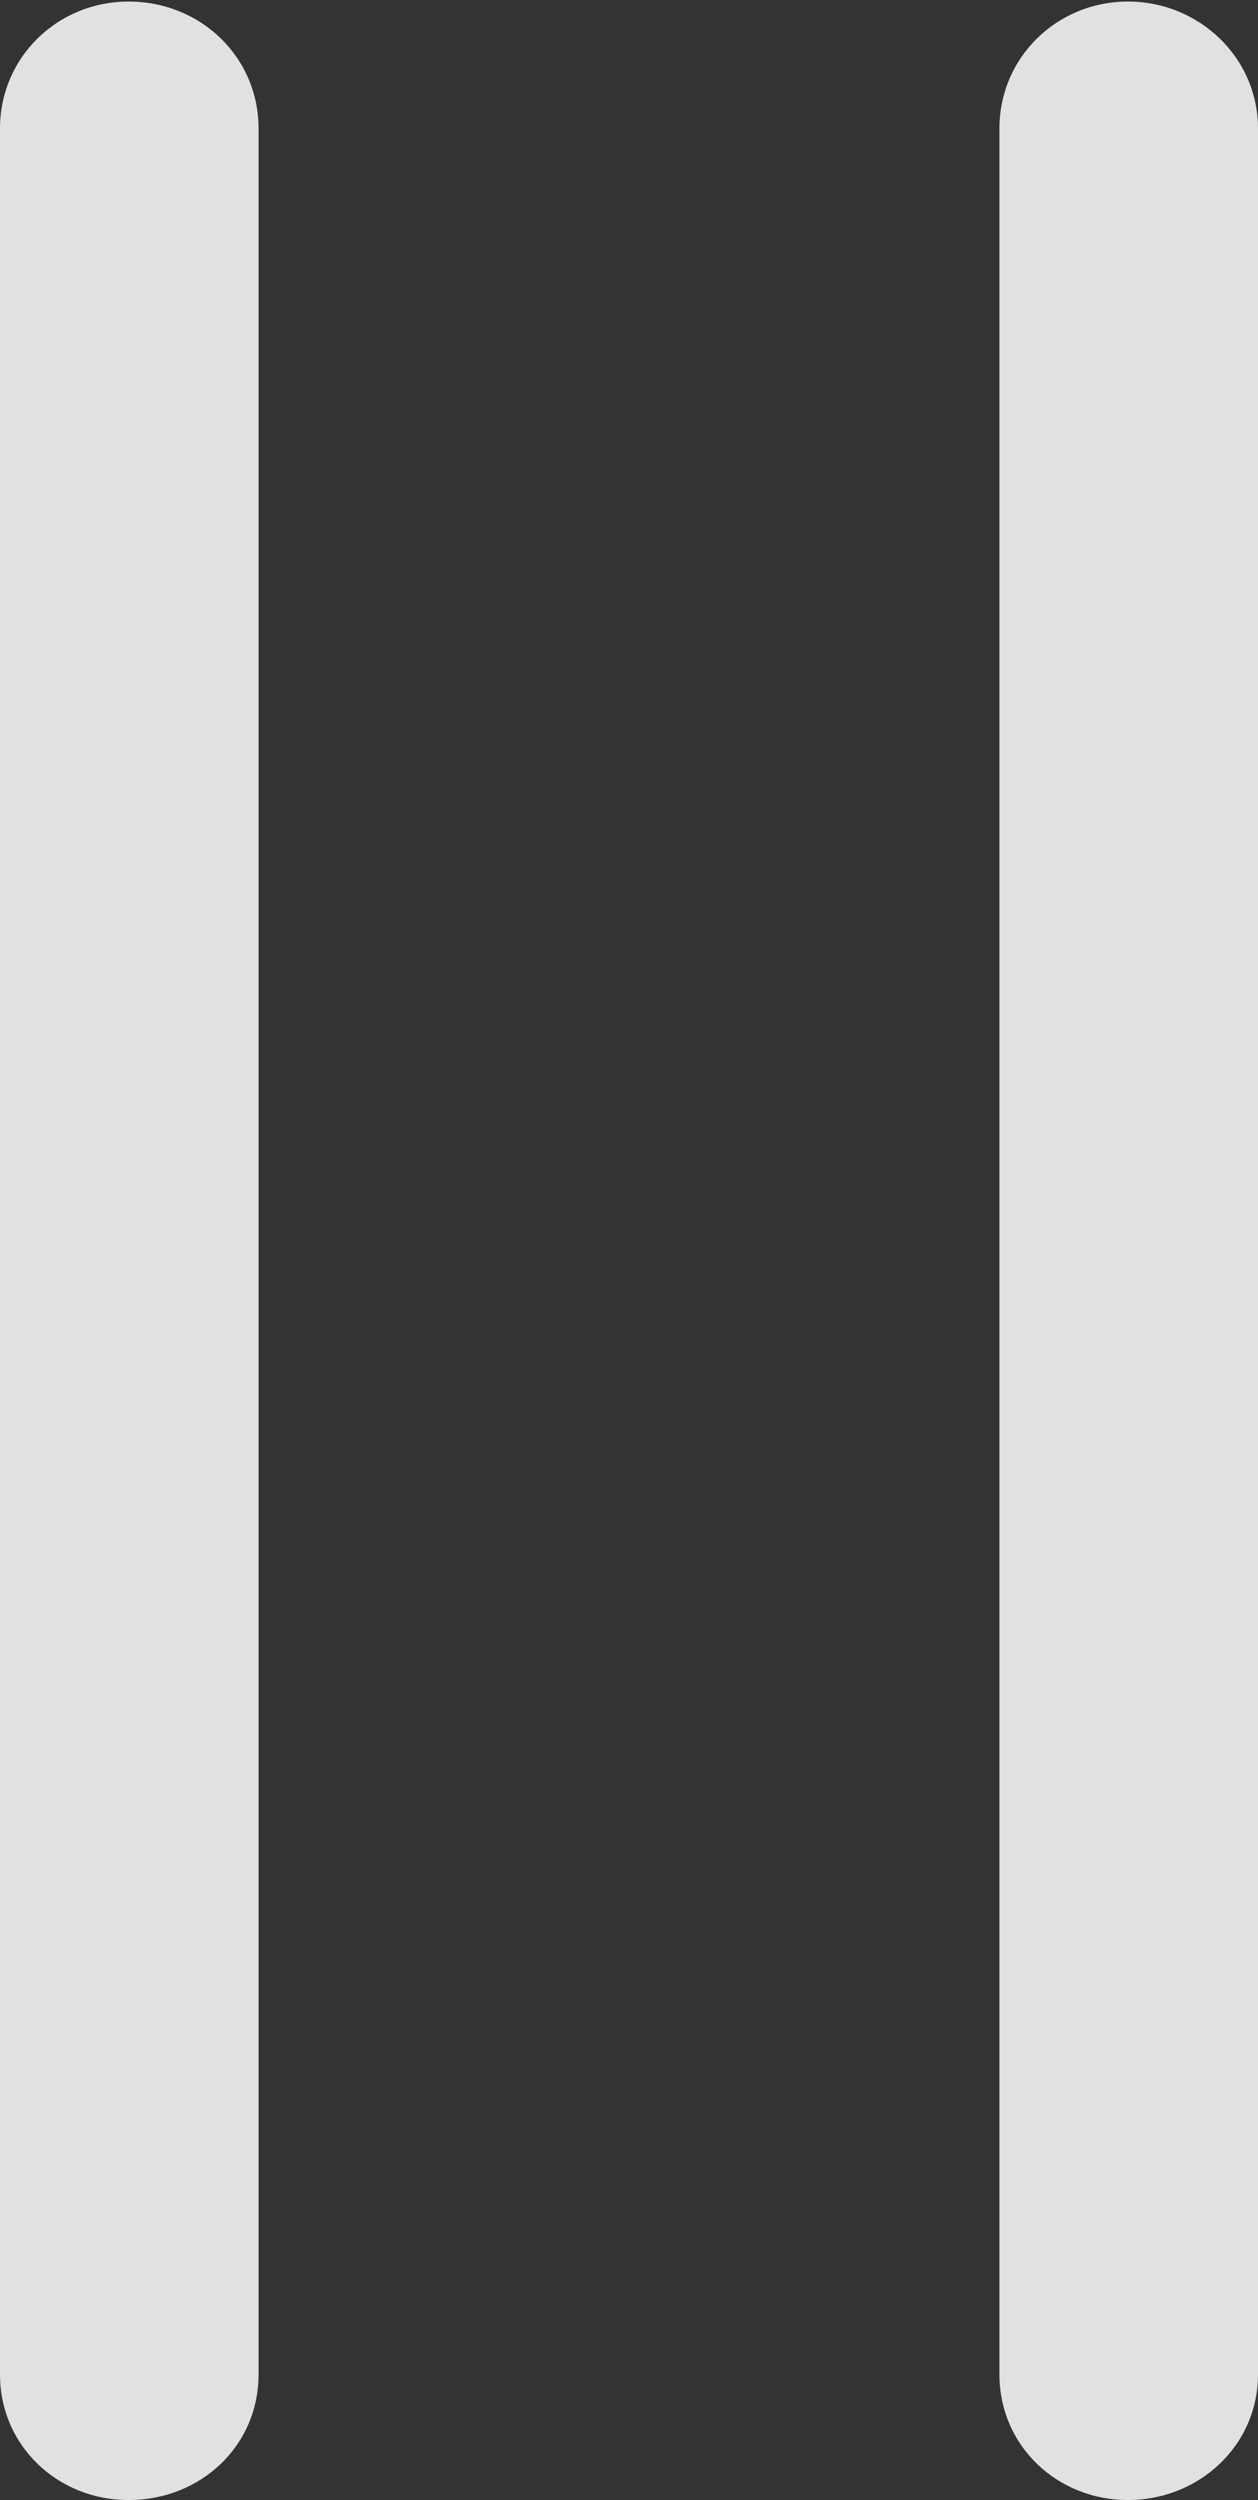 <?xml version="1.0" encoding="UTF-8"?>
<!--Generator: Apple Native CoreSVG 175.5-->
<!DOCTYPE svg
PUBLIC "-//W3C//DTD SVG 1.1//EN"
       "http://www.w3.org/Graphics/SVG/1.1/DTD/svg11.dtd">
<svg version="1.1" xmlns="http://www.w3.org/2000/svg" xmlns:xlink="http://www.w3.org/1999/xlink" width="8.125" height="16.143">
 <rect width="100%" height="100%" fill="#333333" stroke="none"/>
 <g>
  <rect height="16.143" opacity="0" width="8.125" x="0" y="0"/>
  <path d="M0.83 16.143C1.299 16.143 1.67 15.791 1.67 15.332L1.67 0.83C1.67 0.371 1.299 0.01 0.83 0.01C0.371 0.01 0 0.371 0 0.83L0 15.332C0 15.791 0.371 16.143 0.83 16.143ZM7.285 16.143C7.744 16.143 8.125 15.791 8.125 15.332L8.125 0.83C8.125 0.371 7.744 0.01 7.285 0.01C6.826 0.01 6.455 0.371 6.455 0.83L6.455 15.332C6.455 15.791 6.826 16.143 7.285 16.143Z" fill="#ffffff" fill-opacity="0.85"/>
 </g>
</svg>
